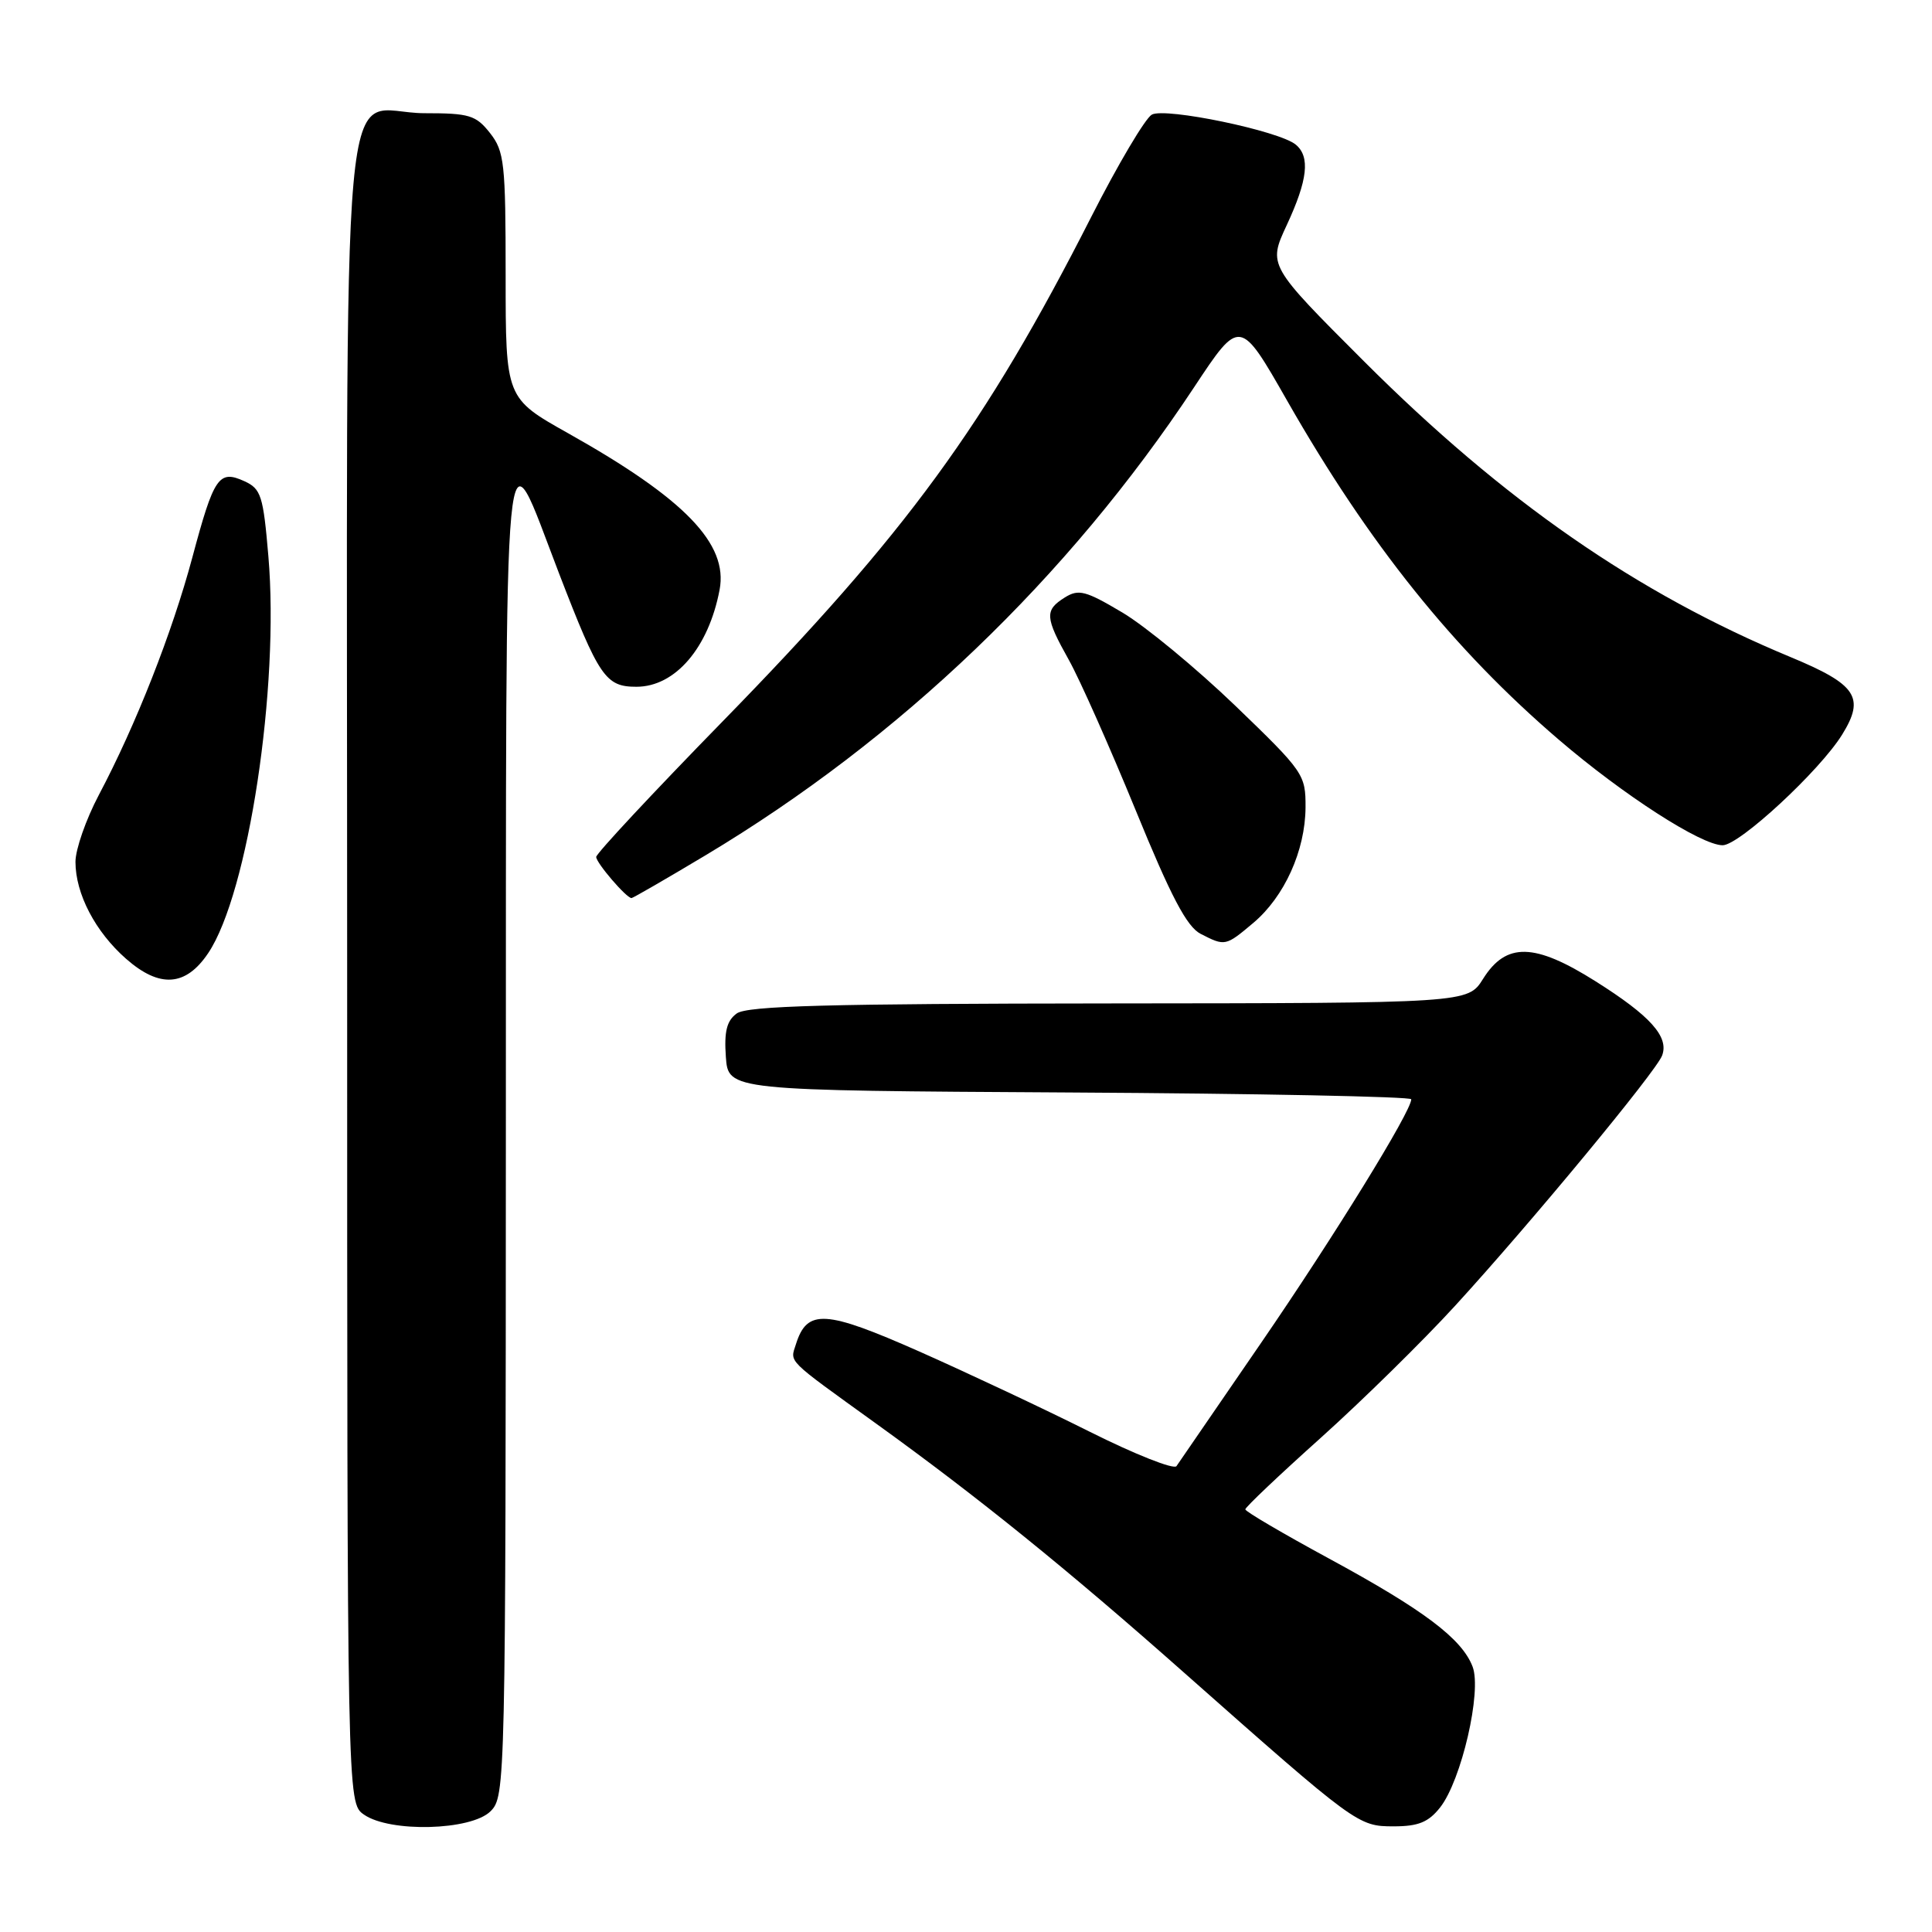 <?xml version="1.0" encoding="UTF-8" standalone="no"?>
<!DOCTYPE svg PUBLIC "-//W3C//DTD SVG 1.1//EN" "http://www.w3.org/Graphics/SVG/1.1/DTD/svg11.dtd" >
<svg xmlns="http://www.w3.org/2000/svg" xmlns:xlink="http://www.w3.org/1999/xlink" version="1.1" viewBox="0 0 256 256">
 <g >
 <path fill="currentColor"
d=" M 65.00 240.00 C 66.97 238.03 67.00 236.64 67.03 149.75 C 67.07 50.97 66.55 56.42 74.06 75.94 C 79.38 89.74 80.24 91.00 84.33 91.00 C 89.47 91.00 93.89 85.84 95.35 78.15 C 96.51 72.06 90.73 66.08 75.30 57.42 C 67.00 52.76 67.00 52.76 67.00 36.51 C 67.00 21.59 66.83 20.05 64.93 17.63 C 63.06 15.26 62.19 15.00 56.26 15.00 C 44.82 15.00 46.00 1.94 46.00 128.60 C 46.00 238.89 46.00 238.89 48.22 240.44 C 51.66 242.85 62.44 242.56 65.00 240.00 Z  M 190.82 239.50 C 193.65 235.91 196.37 224.12 195.13 220.85 C 193.72 217.14 188.65 213.32 176.07 206.50 C 169.99 203.20 165.01 200.28 165.01 200.00 C 165.00 199.72 169.51 195.45 175.03 190.50 C 180.54 185.55 188.55 177.68 192.83 173.00 C 202.84 162.06 219.45 141.98 220.24 139.86 C 221.17 137.38 218.69 134.61 211.44 130.04 C 203.33 124.92 199.57 124.83 196.51 129.71 C 194.50 132.92 194.50 132.92 146.94 132.96 C 109.81 132.99 99.00 133.28 97.62 134.29 C 96.30 135.25 95.94 136.68 96.18 140.04 C 96.50 144.50 96.50 144.50 141.75 144.76 C 166.64 144.90 187.00 145.31 187.00 145.66 C 187.00 147.26 176.76 163.87 167.10 177.94 C 161.27 186.43 156.23 193.78 155.89 194.27 C 155.56 194.76 150.38 192.71 144.39 189.71 C 138.40 186.71 128.23 181.93 121.79 179.07 C 109.33 173.56 106.95 173.42 105.47 178.10 C 104.68 180.58 104.05 179.95 116.00 188.57 C 129.47 198.27 141.46 207.96 156.90 221.64 C 179.73 241.84 179.95 242.00 184.67 242.00 C 187.94 242.00 189.28 241.45 190.82 239.50 Z  M 27.59 126.29 C 32.90 118.38 37.05 91.03 35.56 73.69 C 34.88 65.67 34.59 64.77 32.38 63.76 C 28.99 62.22 28.35 63.17 25.49 73.85 C 22.82 83.82 18.00 96.08 13.09 105.35 C 11.39 108.57 10.00 112.55 10.00 114.20 C 10.00 118.43 12.63 123.47 16.71 127.05 C 21.16 130.96 24.62 130.72 27.59 126.29 Z  M 166.07 122.29 C 170.19 118.82 172.95 112.72 172.99 107.00 C 173.01 102.62 172.77 102.27 163.67 93.50 C 158.52 88.55 151.81 83.01 148.75 81.18 C 143.85 78.27 142.93 78.02 141.09 79.17 C 138.40 80.86 138.45 81.77 141.63 87.45 C 143.08 90.04 147.05 98.99 150.47 107.33 C 155.16 118.81 157.26 122.80 159.09 123.74 C 162.33 125.40 162.39 125.39 166.07 122.29 Z  M 93.49 113.33 C 119.25 97.90 141.51 76.58 158.22 51.32 C 164.30 42.13 164.30 42.13 170.58 53.14 C 181.39 72.08 192.59 86.06 206.57 98.03 C 215.11 105.35 225.43 112.00 228.26 112.00 C 230.47 112.00 241.14 102.12 244.10 97.33 C 247.15 92.40 246.02 90.70 237.22 87.05 C 216.91 78.62 199.26 66.38 180.76 47.90 C 168.02 35.16 168.02 35.16 170.50 29.83 C 173.28 23.85 173.63 20.76 171.69 19.16 C 169.50 17.34 154.39 14.20 152.62 15.19 C 151.75 15.68 148.12 21.80 144.57 28.79 C 130.53 56.40 120.12 70.64 95.75 95.59 C 86.54 105.02 79.00 113.10 79.00 113.55 C 79.00 114.34 83.00 119.00 83.68 119.00 C 83.86 119.00 88.28 116.45 93.49 113.33 Z "/>
</g>
</svg>
